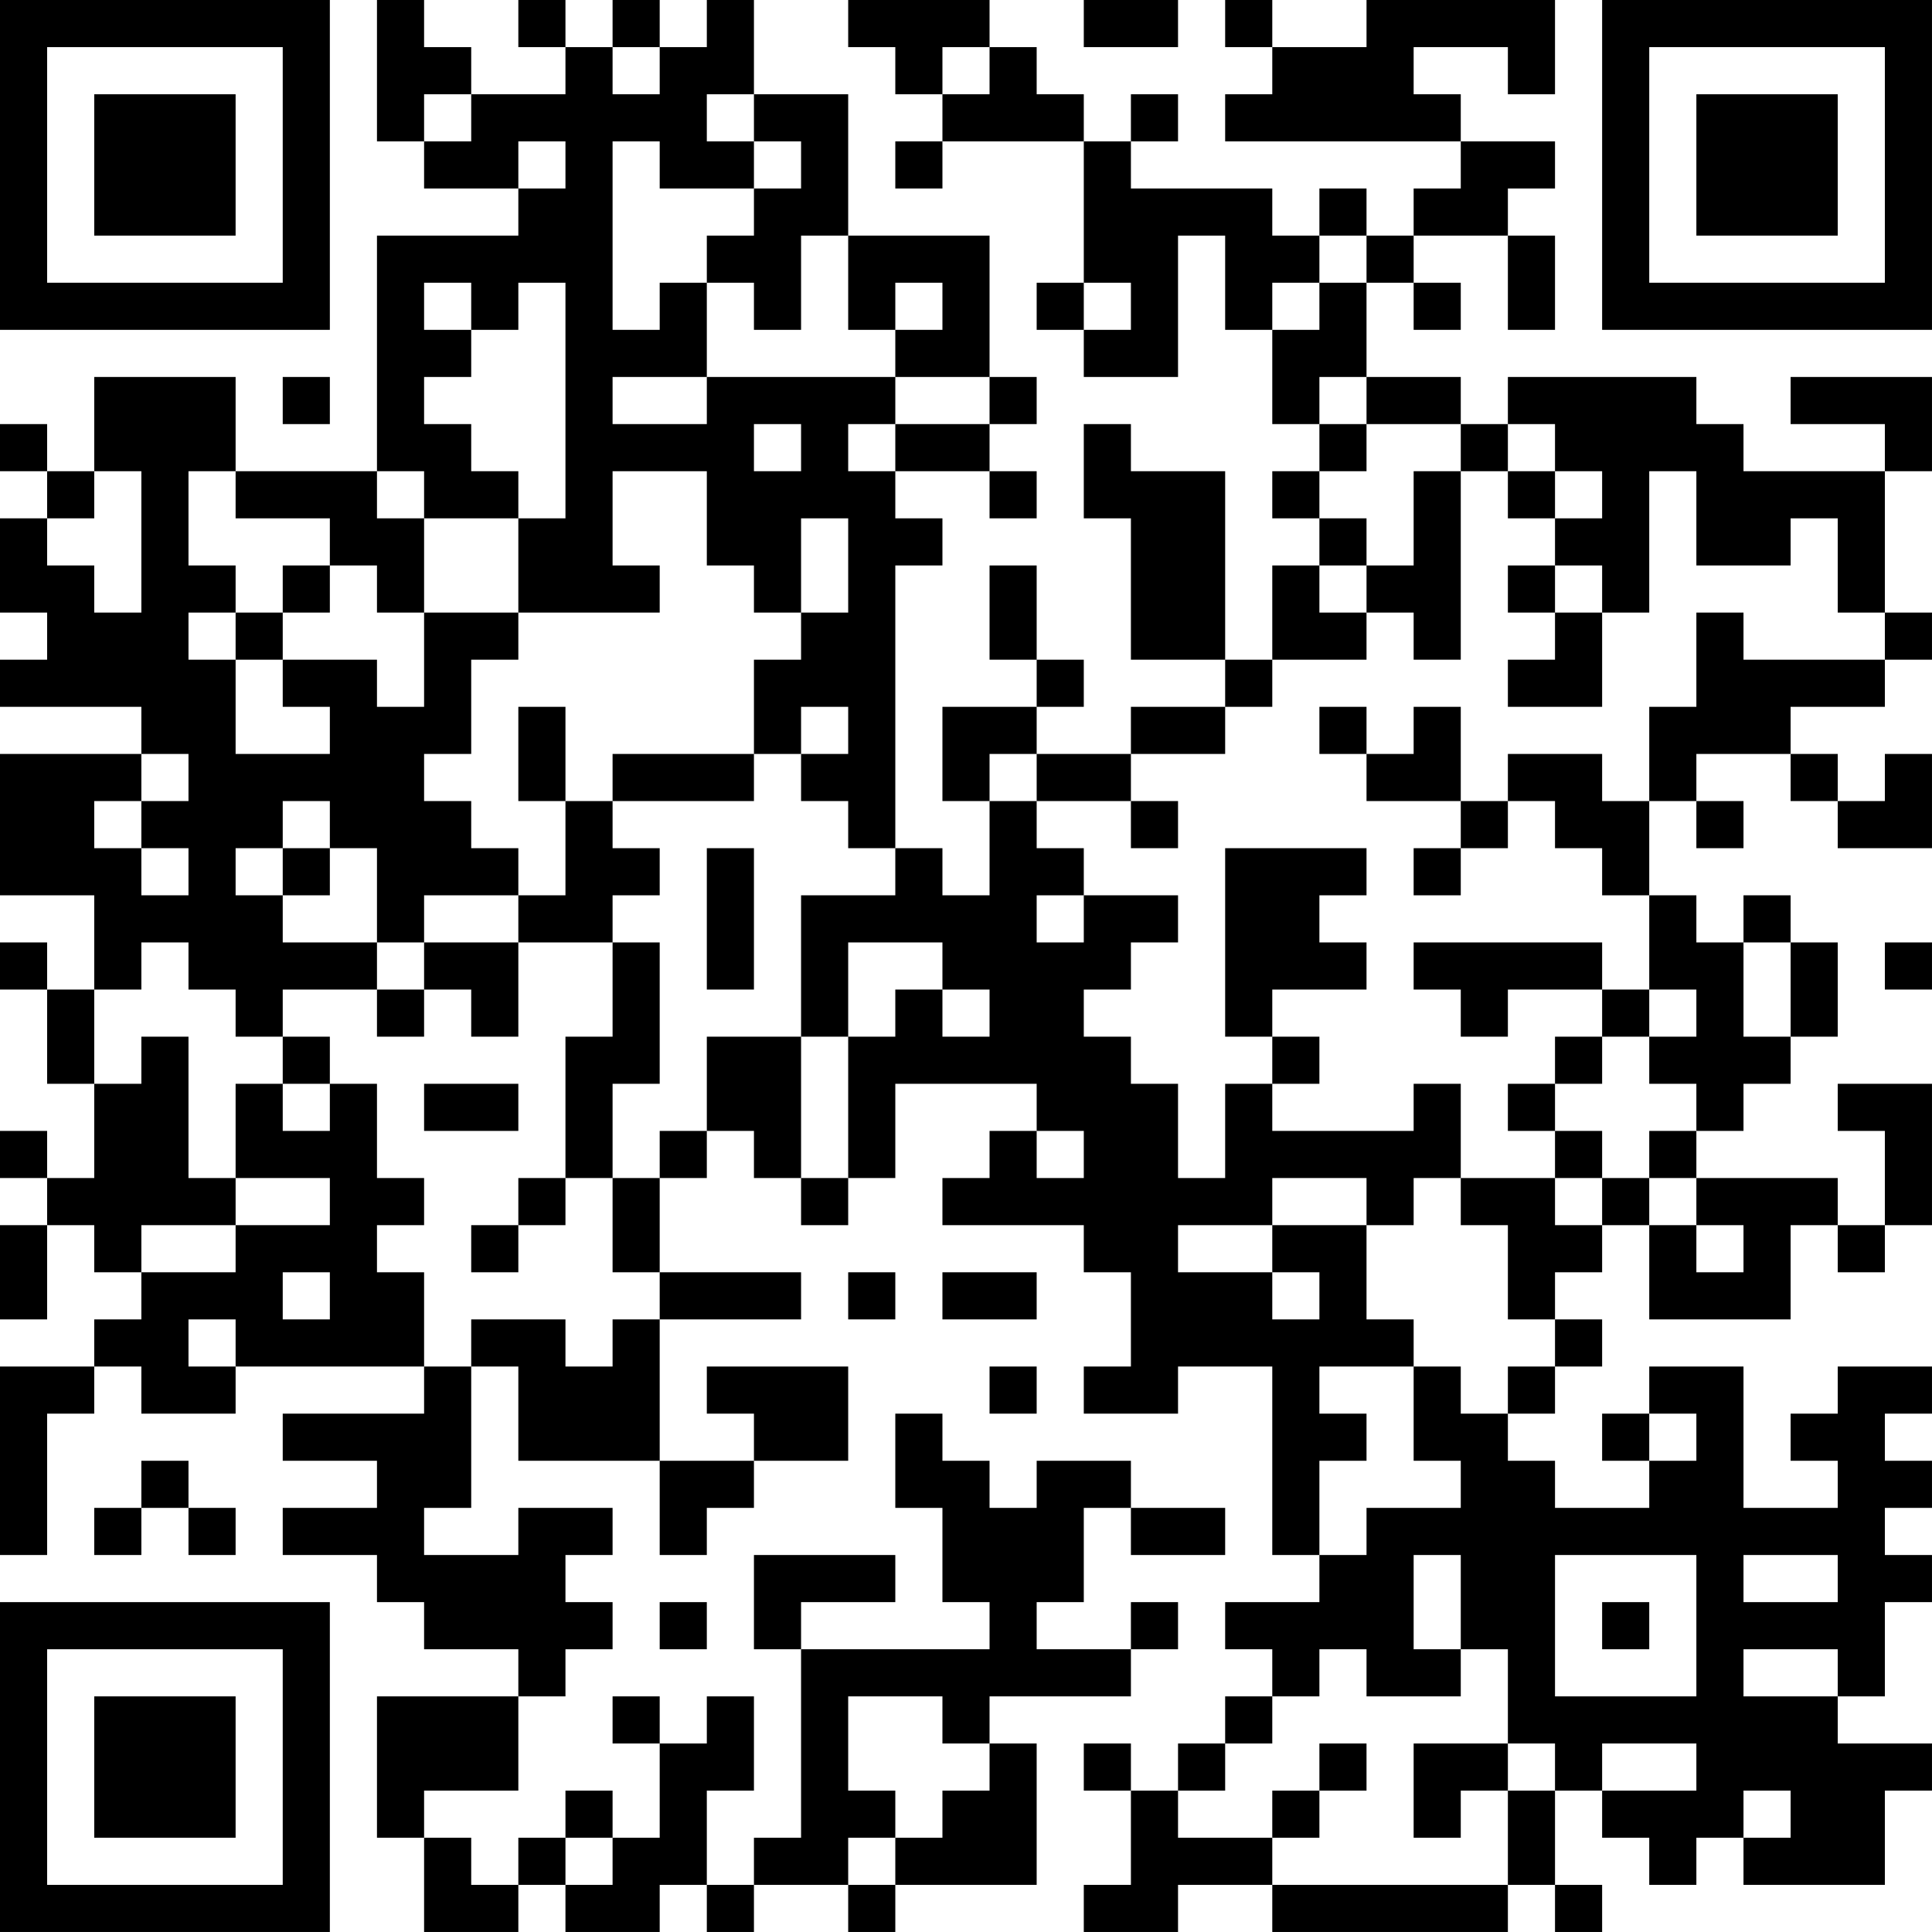 <?xml version="1.0" encoding="UTF-8"?>
<svg xmlns="http://www.w3.org/2000/svg" version="1.1" width="200" height="200" viewBox="0 0 200 200"><rect x="0" y="0" width="200" height="200" fill="#ffffff"/><g transform="scale(4.878)"><g transform="translate(0,0)"><path fill-rule="evenodd" d="M8 0L8 3L9 3L9 4L11 4L11 5L8 5L8 10L5 10L5 8L2 8L2 10L1 10L1 9L0 9L0 10L1 10L1 11L0 11L0 13L1 13L1 14L0 14L0 15L3 15L3 16L0 16L0 19L2 19L2 21L1 21L1 20L0 20L0 21L1 21L1 23L2 23L2 25L1 25L1 24L0 24L0 25L1 25L1 26L0 26L0 28L1 28L1 26L2 26L2 27L3 27L3 28L2 28L2 29L0 29L0 33L1 33L1 30L2 30L2 29L3 29L3 30L5 30L5 29L9 29L9 30L6 30L6 31L8 31L8 32L6 32L6 33L8 33L8 34L9 34L9 35L11 35L11 36L8 36L8 39L9 39L9 41L11 41L11 40L12 40L12 41L14 41L14 40L15 40L15 41L16 41L16 40L18 40L18 41L19 41L19 40L22 40L22 37L21 37L21 36L24 36L24 35L25 35L25 34L24 34L24 35L22 35L22 34L23 34L23 32L24 32L24 33L26 33L26 32L24 32L24 31L22 31L22 32L21 32L21 31L20 31L20 30L19 30L19 32L20 32L20 34L21 34L21 35L17 35L17 34L19 34L19 33L16 33L16 35L17 35L17 39L16 39L16 40L15 40L15 38L16 38L16 36L15 36L15 37L14 37L14 36L13 36L13 37L14 37L14 39L13 39L13 38L12 38L12 39L11 39L11 40L10 40L10 39L9 39L9 38L11 38L11 36L12 36L12 35L13 35L13 34L12 34L12 33L13 33L13 32L11 32L11 33L9 33L9 32L10 32L10 29L11 29L11 31L14 31L14 33L15 33L15 32L16 32L16 31L18 31L18 29L15 29L15 30L16 30L16 31L14 31L14 28L17 28L17 27L14 27L14 25L15 25L15 24L16 24L16 25L17 25L17 26L18 26L18 25L19 25L19 23L22 23L22 24L21 24L21 25L20 25L20 26L23 26L23 27L24 27L24 29L23 29L23 30L25 30L25 29L27 29L27 33L28 33L28 34L26 34L26 35L27 35L27 36L26 36L26 37L25 37L25 38L24 38L24 37L23 37L23 38L24 38L24 40L23 40L23 41L25 41L25 40L27 40L27 41L32 41L32 40L33 40L33 41L34 41L34 40L33 40L33 38L34 38L34 39L35 39L35 40L36 40L36 39L37 39L37 40L40 40L40 38L41 38L41 37L39 37L39 36L40 36L40 34L41 34L41 33L40 33L40 32L41 32L41 31L40 31L40 30L41 30L41 29L39 29L39 30L38 30L38 31L39 31L39 32L37 32L37 29L35 29L35 30L34 30L34 31L35 31L35 32L33 32L33 31L32 31L32 30L33 30L33 29L34 29L34 28L33 28L33 27L34 27L34 26L35 26L35 28L38 28L38 26L39 26L39 27L40 27L40 26L41 26L41 23L39 23L39 24L40 24L40 26L39 26L39 25L36 25L36 24L37 24L37 23L38 23L38 22L39 22L39 20L38 20L38 19L37 19L37 20L36 20L36 19L35 19L35 17L36 17L36 18L37 18L37 17L36 17L36 16L38 16L38 17L39 17L39 18L41 18L41 16L40 16L40 17L39 17L39 16L38 16L38 15L40 15L40 14L41 14L41 13L40 13L40 10L41 10L41 8L38 8L38 9L40 9L40 10L37 10L37 9L36 9L36 8L32 8L32 9L31 9L31 8L29 8L29 6L30 6L30 7L31 7L31 6L30 6L30 5L32 5L32 7L33 7L33 5L32 5L32 4L33 4L33 3L31 3L31 2L30 2L30 1L32 1L32 2L33 2L33 0L29 0L29 1L27 1L27 0L26 0L26 1L27 1L27 2L26 2L26 3L31 3L31 4L30 4L30 5L29 5L29 4L28 4L28 5L27 5L27 4L24 4L24 3L25 3L25 2L24 2L24 3L23 3L23 2L22 2L22 1L21 1L21 0L18 0L18 1L19 1L19 2L20 2L20 3L19 3L19 4L20 4L20 3L23 3L23 6L22 6L22 7L23 7L23 8L25 8L25 5L26 5L26 7L27 7L27 9L28 9L28 10L27 10L27 11L28 11L28 12L27 12L27 14L26 14L26 10L24 10L24 9L23 9L23 11L24 11L24 14L26 14L26 15L24 15L24 16L22 16L22 15L23 15L23 14L22 14L22 12L21 12L21 14L22 14L22 15L20 15L20 17L21 17L21 19L20 19L20 18L19 18L19 12L20 12L20 11L19 11L19 10L21 10L21 11L22 11L22 10L21 10L21 9L22 9L22 8L21 8L21 5L18 5L18 2L16 2L16 0L15 0L15 1L14 1L14 0L13 0L13 1L12 1L12 0L11 0L11 1L12 1L12 2L10 2L10 1L9 1L9 0ZM23 0L23 1L25 1L25 0ZM13 1L13 2L14 2L14 1ZM20 1L20 2L21 2L21 1ZM9 2L9 3L10 3L10 2ZM15 2L15 3L16 3L16 4L14 4L14 3L13 3L13 7L14 7L14 6L15 6L15 8L13 8L13 9L15 9L15 8L19 8L19 9L18 9L18 10L19 10L19 9L21 9L21 8L19 8L19 7L20 7L20 6L19 6L19 7L18 7L18 5L17 5L17 7L16 7L16 6L15 6L15 5L16 5L16 4L17 4L17 3L16 3L16 2ZM11 3L11 4L12 4L12 3ZM28 5L28 6L27 6L27 7L28 7L28 6L29 6L29 5ZM9 6L9 7L10 7L10 8L9 8L9 9L10 9L10 10L11 10L11 11L9 11L9 10L8 10L8 11L9 11L9 13L8 13L8 12L7 12L7 11L5 11L5 10L4 10L4 12L5 12L5 13L4 13L4 14L5 14L5 16L7 16L7 15L6 15L6 14L8 14L8 15L9 15L9 13L11 13L11 14L10 14L10 16L9 16L9 17L10 17L10 18L11 18L11 19L9 19L9 20L8 20L8 18L7 18L7 17L6 17L6 18L5 18L5 19L6 19L6 20L8 20L8 21L6 21L6 22L5 22L5 21L4 21L4 20L3 20L3 21L2 21L2 23L3 23L3 22L4 22L4 25L5 25L5 26L3 26L3 27L5 27L5 26L7 26L7 25L5 25L5 23L6 23L6 24L7 24L7 23L8 23L8 25L9 25L9 26L8 26L8 27L9 27L9 29L10 29L10 28L12 28L12 29L13 29L13 28L14 28L14 27L13 27L13 25L14 25L14 24L15 24L15 22L17 22L17 25L18 25L18 22L19 22L19 21L20 21L20 22L21 22L21 21L20 21L20 20L18 20L18 22L17 22L17 19L19 19L19 18L18 18L18 17L17 17L17 16L18 16L18 15L17 15L17 16L16 16L16 14L17 14L17 13L18 13L18 11L17 11L17 13L16 13L16 12L15 12L15 10L13 10L13 12L14 12L14 13L11 13L11 11L12 11L12 6L11 6L11 7L10 7L10 6ZM23 6L23 7L24 7L24 6ZM6 8L6 9L7 9L7 8ZM28 8L28 9L29 9L29 10L28 10L28 11L29 11L29 12L28 12L28 13L29 13L29 14L27 14L27 15L26 15L26 16L24 16L24 17L22 17L22 16L21 16L21 17L22 17L22 18L23 18L23 19L22 19L22 20L23 20L23 19L25 19L25 20L24 20L24 21L23 21L23 22L24 22L24 23L25 23L25 25L26 25L26 23L27 23L27 24L30 24L30 23L31 23L31 25L30 25L30 26L29 26L29 25L27 25L27 26L25 26L25 27L27 27L27 28L28 28L28 27L27 27L27 26L29 26L29 28L30 28L30 29L28 29L28 30L29 30L29 31L28 31L28 33L29 33L29 32L31 32L31 31L30 31L30 29L31 29L31 30L32 30L32 29L33 29L33 28L32 28L32 26L31 26L31 25L33 25L33 26L34 26L34 25L35 25L35 26L36 26L36 27L37 27L37 26L36 26L36 25L35 25L35 24L36 24L36 23L35 23L35 22L36 22L36 21L35 21L35 19L34 19L34 18L33 18L33 17L32 17L32 16L34 16L34 17L35 17L35 15L36 15L36 13L37 13L37 14L40 14L40 13L39 13L39 11L38 11L38 12L36 12L36 10L35 10L35 13L34 13L34 12L33 12L33 11L34 11L34 10L33 10L33 9L32 9L32 10L31 10L31 9L29 9L29 8ZM16 9L16 10L17 10L17 9ZM2 10L2 11L1 11L1 12L2 12L2 13L3 13L3 10ZM30 10L30 12L29 12L29 13L30 13L30 14L31 14L31 10ZM32 10L32 11L33 11L33 10ZM6 12L6 13L5 13L5 14L6 14L6 13L7 13L7 12ZM32 12L32 13L33 13L33 14L32 14L32 15L34 15L34 13L33 13L33 12ZM11 15L11 17L12 17L12 19L11 19L11 20L9 20L9 21L8 21L8 22L9 22L9 21L10 21L10 22L11 22L11 20L13 20L13 22L12 22L12 25L11 25L11 26L10 26L10 27L11 27L11 26L12 26L12 25L13 25L13 23L14 23L14 20L13 20L13 19L14 19L14 18L13 18L13 17L16 17L16 16L13 16L13 17L12 17L12 15ZM28 15L28 16L29 16L29 17L31 17L31 18L30 18L30 19L31 19L31 18L32 18L32 17L31 17L31 15L30 15L30 16L29 16L29 15ZM3 16L3 17L2 17L2 18L3 18L3 19L4 19L4 18L3 18L3 17L4 17L4 16ZM24 17L24 18L25 18L25 17ZM6 18L6 19L7 19L7 18ZM15 18L15 21L16 21L16 18ZM26 18L26 22L27 22L27 23L28 23L28 22L27 22L27 21L29 21L29 20L28 20L28 19L29 19L29 18ZM30 20L30 21L31 21L31 22L32 22L32 21L34 21L34 22L33 22L33 23L32 23L32 24L33 24L33 25L34 25L34 24L33 24L33 23L34 23L34 22L35 22L35 21L34 21L34 20ZM37 20L37 22L38 22L38 20ZM40 20L40 21L41 21L41 20ZM6 22L6 23L7 23L7 22ZM9 23L9 24L11 24L11 23ZM22 24L22 25L23 25L23 24ZM6 27L6 28L7 28L7 27ZM18 27L18 28L19 28L19 27ZM20 27L20 28L22 28L22 27ZM4 28L4 29L5 29L5 28ZM21 29L21 30L22 30L22 29ZM35 30L35 31L36 31L36 30ZM3 31L3 32L2 32L2 33L3 33L3 32L4 32L4 33L5 33L5 32L4 32L4 31ZM30 33L30 35L31 35L31 36L29 36L29 35L28 35L28 36L27 36L27 37L26 37L26 38L25 38L25 39L27 39L27 40L32 40L32 38L33 38L33 37L32 37L32 35L31 35L31 33ZM33 33L33 36L36 36L36 33ZM37 33L37 34L39 34L39 33ZM14 34L14 35L15 35L15 34ZM34 34L34 35L35 35L35 34ZM37 35L37 36L39 36L39 35ZM18 36L18 38L19 38L19 39L18 39L18 40L19 40L19 39L20 39L20 38L21 38L21 37L20 37L20 36ZM28 37L28 38L27 38L27 39L28 39L28 38L29 38L29 37ZM30 37L30 39L31 39L31 38L32 38L32 37ZM34 37L34 38L36 38L36 37ZM37 38L37 39L38 39L38 38ZM12 39L12 40L13 40L13 39ZM0 0L0 7L7 7L7 0ZM1 1L1 6L6 6L6 1ZM2 2L2 5L5 5L5 2ZM34 0L34 7L41 7L41 0ZM35 1L35 6L40 6L40 1ZM36 2L36 5L39 5L39 2ZM0 34L0 41L7 41L7 34ZM1 35L1 40L6 40L6 35ZM2 36L2 39L5 39L5 36Z" fill="#000000"/></g></g></svg>
